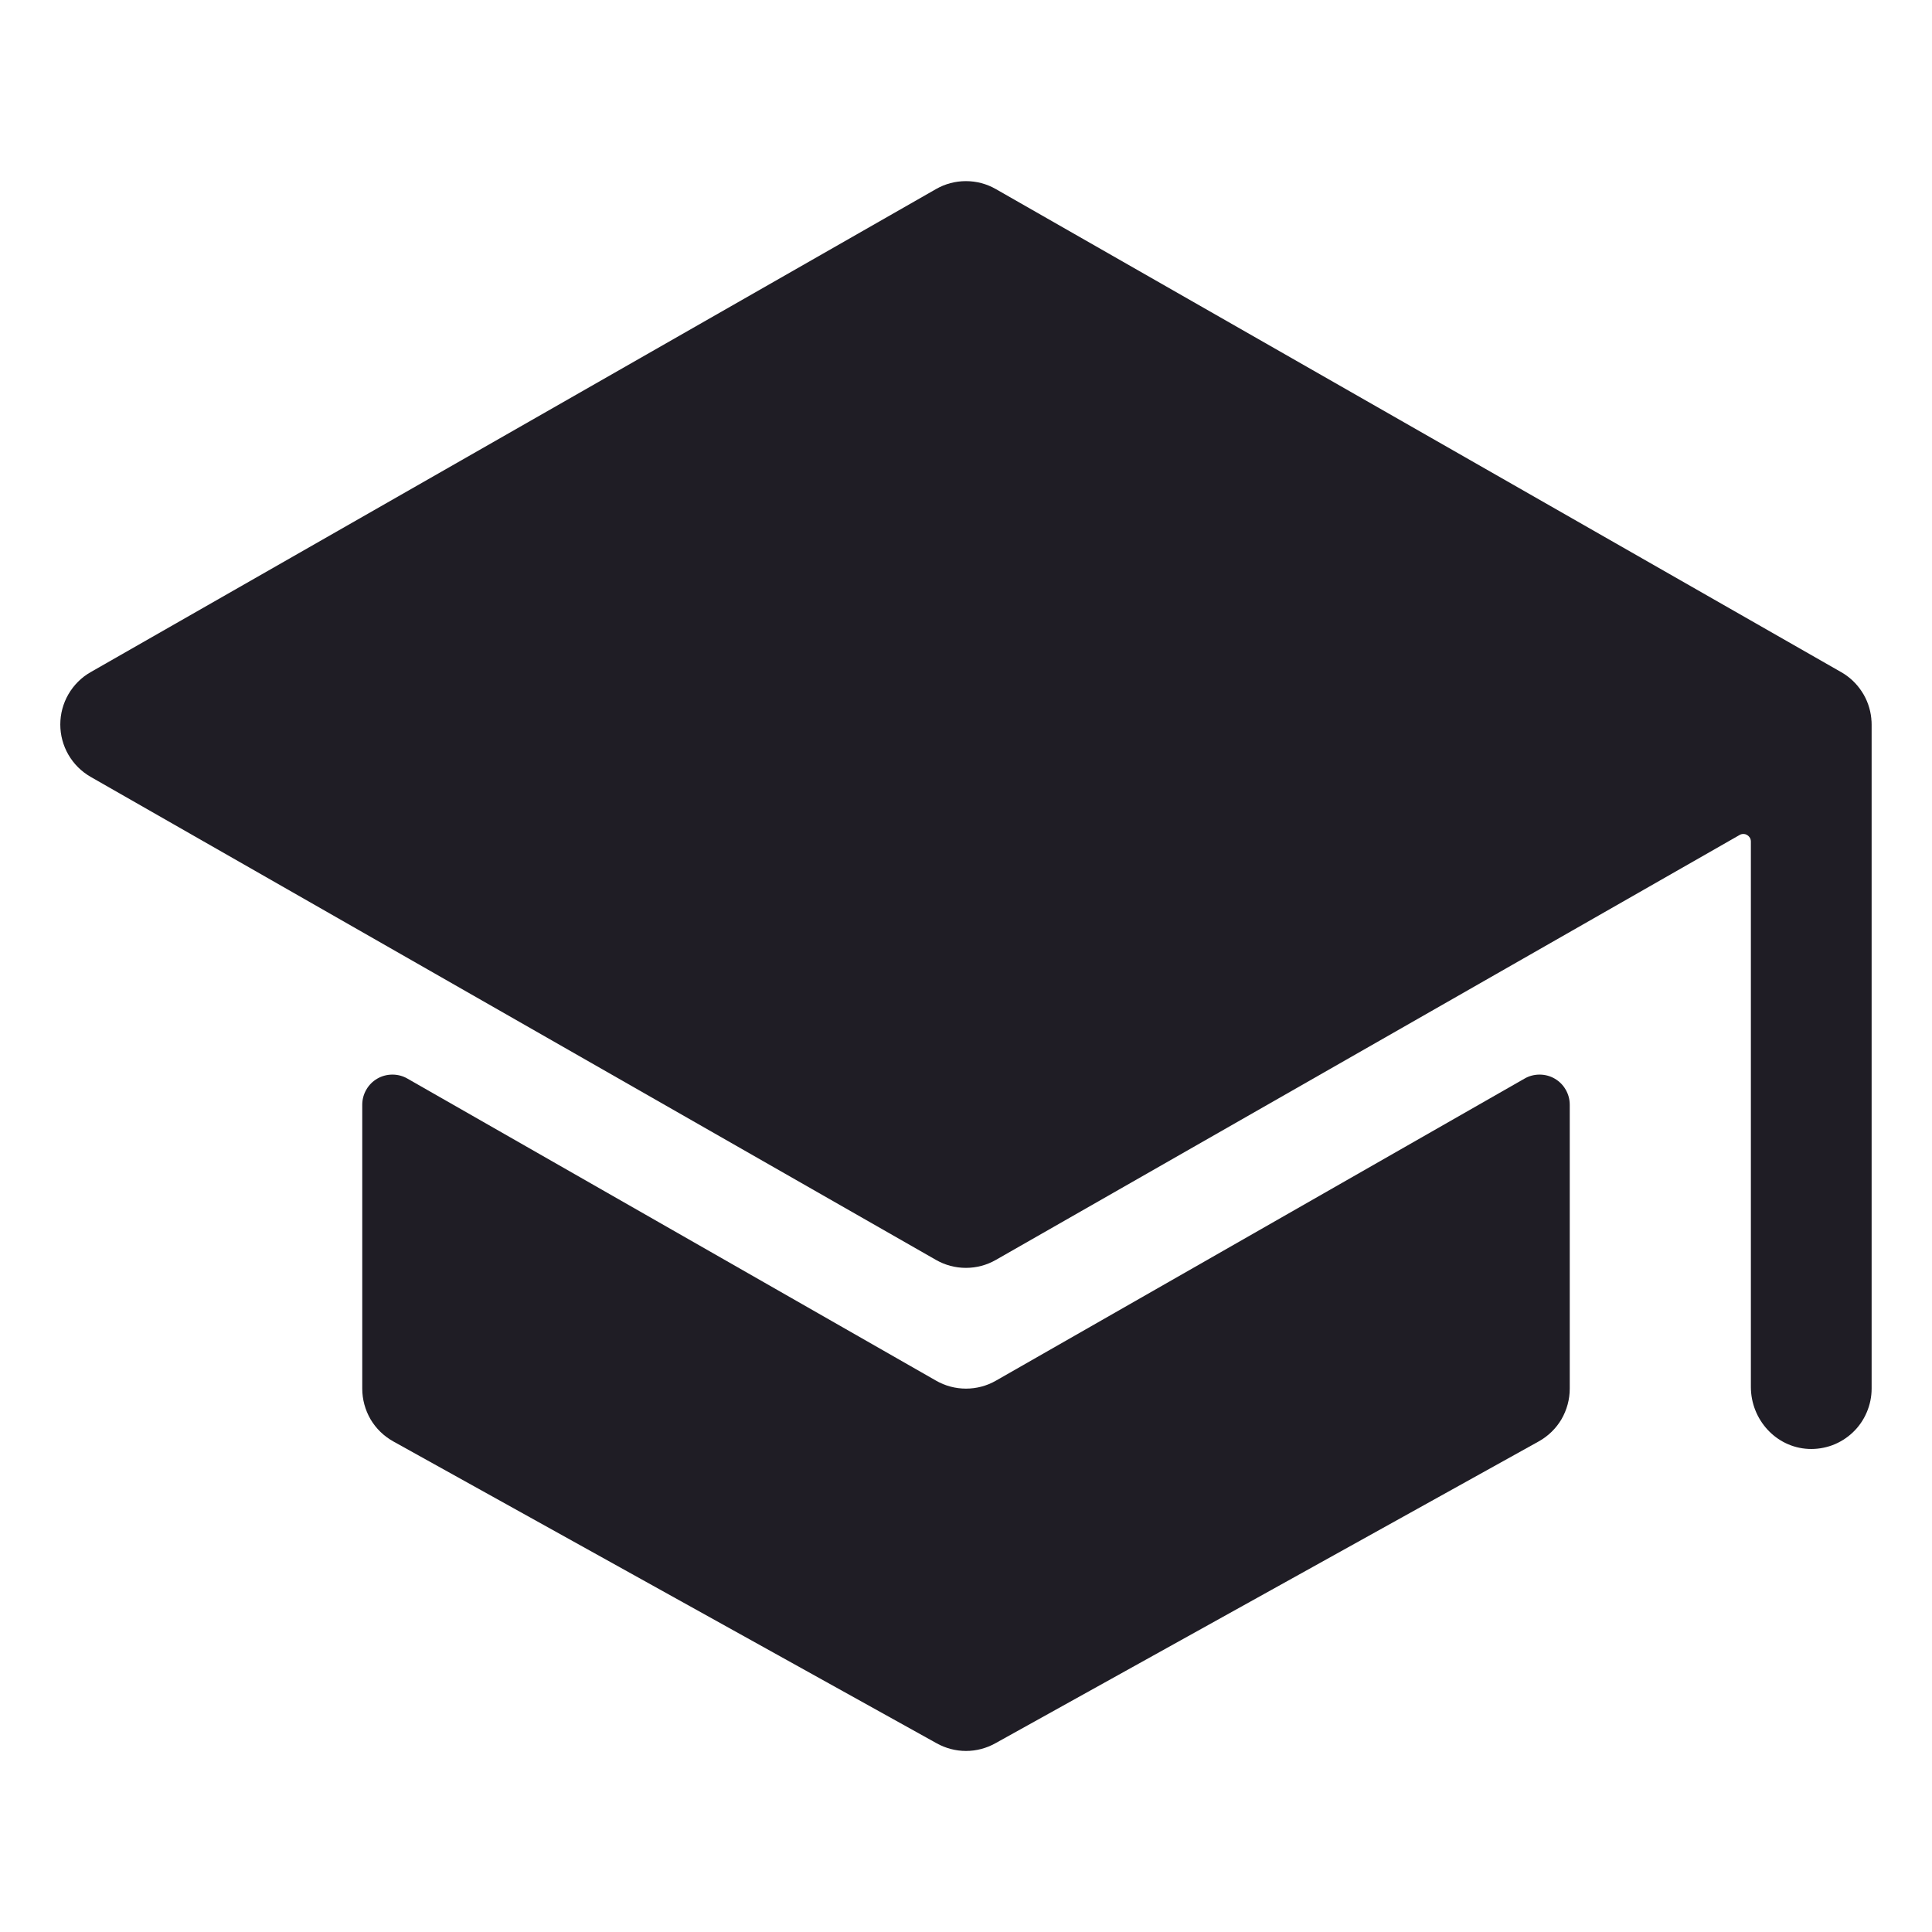 <svg width="24" height="24" viewBox="0 0 24 24" fill="none" xmlns="http://www.w3.org/2000/svg">
    <path d="M12 17.25C11.869 17.25 11.741 17.216 11.628 17.151L5.062 13.399C5.005 13.366 4.941 13.349 4.875 13.349C4.809 13.349 4.744 13.366 4.687 13.399C4.63 13.432 4.583 13.479 4.55 13.537C4.517 13.594 4.5 13.658 4.5 13.724V17.25C4.5 17.384 4.536 17.515 4.603 17.631C4.671 17.746 4.769 17.841 4.886 17.906L11.636 21.656C11.747 21.718 11.873 21.751 12 21.751C12.127 21.751 12.253 21.718 12.364 21.656L19.114 17.906C19.231 17.841 19.329 17.746 19.397 17.631C19.464 17.515 19.5 17.384 19.5 17.25V13.724C19.5 13.658 19.483 13.594 19.45 13.537C19.417 13.479 19.37 13.432 19.313 13.399C19.256 13.366 19.191 13.349 19.125 13.349C19.059 13.349 18.994 13.366 18.938 13.399L12.372 17.151C12.259 17.216 12.131 17.25 12 17.25Z"
          fill="#1F1D25"/>
    <path d="M23.246 8.93C23.246 8.93 23.246 8.926 23.246 8.924C23.234 8.806 23.194 8.691 23.128 8.591C23.063 8.491 22.975 8.408 22.871 8.349L12.371 2.349C12.258 2.284 12.13 2.25 11.999 2.25C11.868 2.25 11.74 2.284 11.627 2.349L1.127 8.349C1.012 8.414 0.917 8.509 0.85 8.624C0.784 8.738 0.749 8.868 0.749 9C0.749 9.132 0.784 9.262 0.85 9.376C0.917 9.491 1.012 9.585 1.127 9.651L11.627 15.651C11.74 15.716 11.868 15.75 11.999 15.75C12.13 15.75 12.258 15.716 12.371 15.651L21.609 10.373C21.623 10.364 21.64 10.36 21.656 10.36C21.673 10.36 21.689 10.364 21.703 10.373C21.717 10.381 21.729 10.393 21.738 10.407C21.746 10.421 21.75 10.438 21.75 10.454V17.229C21.75 17.633 22.06 17.979 22.464 17.999C22.565 18.004 22.666 17.988 22.762 17.953C22.857 17.917 22.944 17.863 23.017 17.793C23.091 17.723 23.149 17.639 23.189 17.545C23.229 17.452 23.25 17.352 23.25 17.25V9C23.25 8.976 23.249 8.953 23.246 8.93V8.93Z"
          fill="#1F1D25"/>
</svg>
